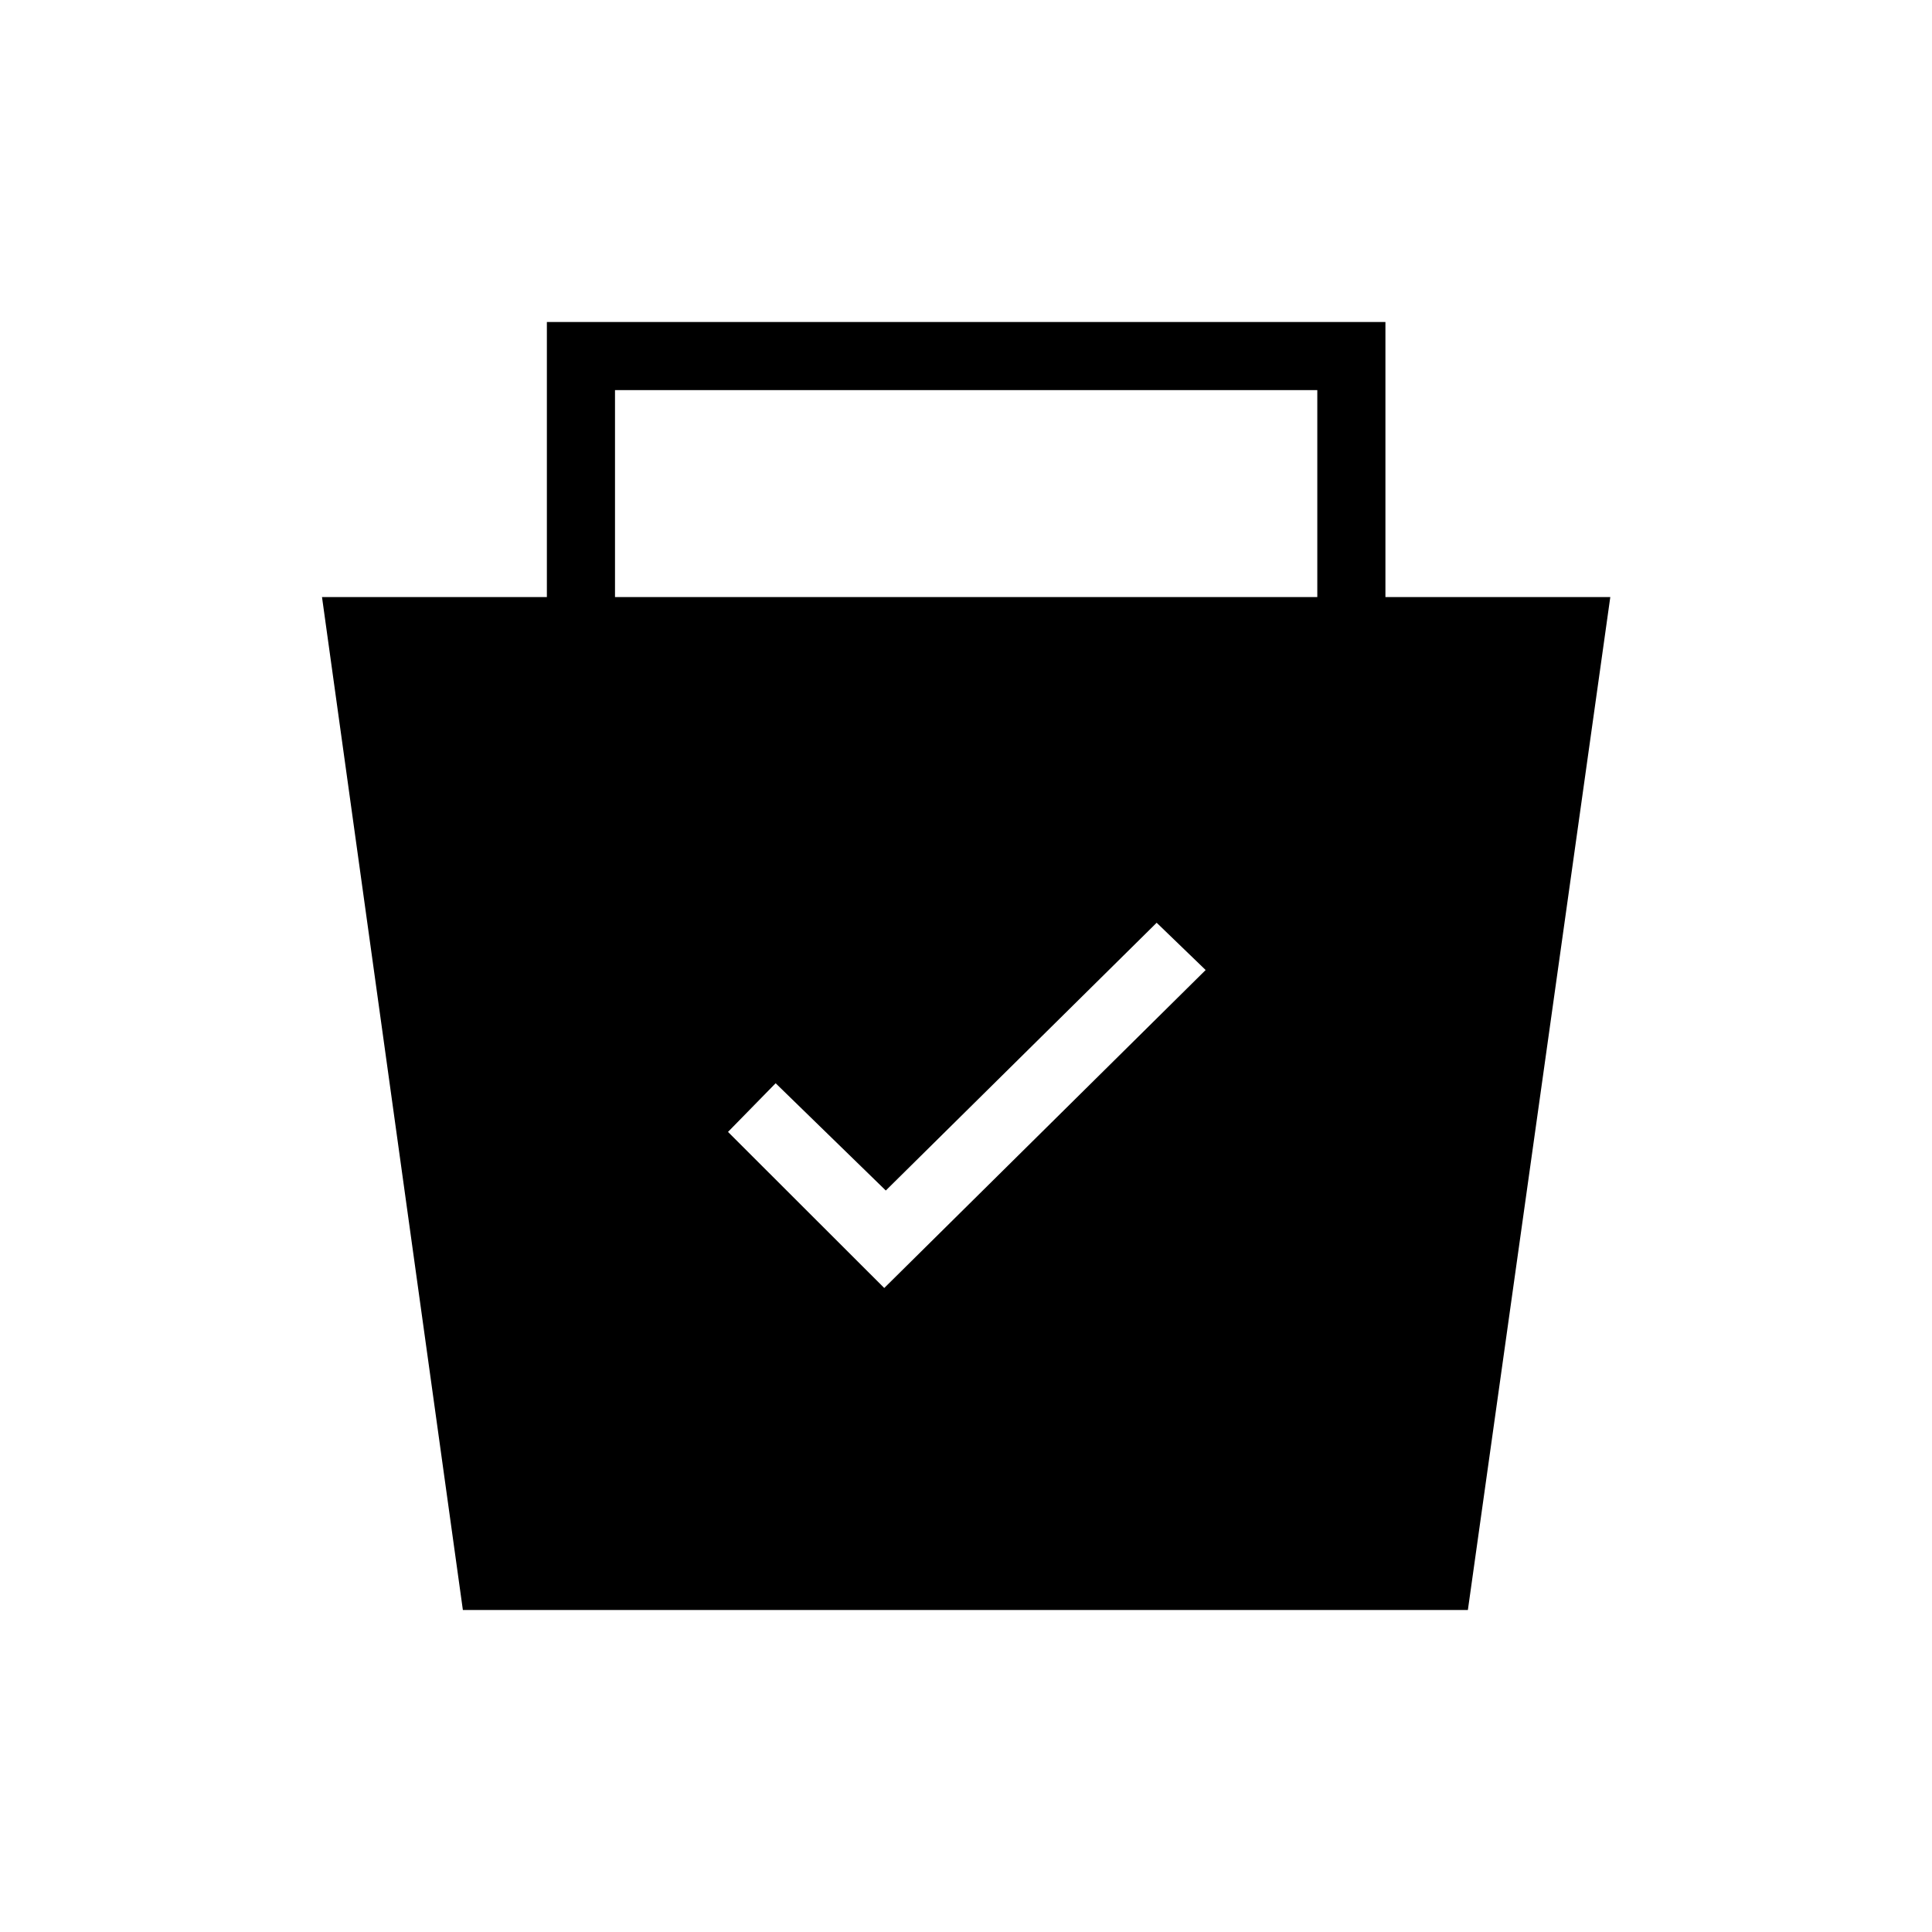 <svg xmlns="http://www.w3.org/2000/svg" height="40" viewBox="0 -960 960 960" width="40"><path d="m230-160-70-503.33h111.74V-800h416.67v136.67h111.74L729.38-160H230Zm209.38-160 159.7-158-24.34-23.49-134.59 133.05-54.74-53.3-23.67 24.18L439.38-320ZM305.59-663.33h348.97v-102.82H305.59v102.82Z"/></svg>
